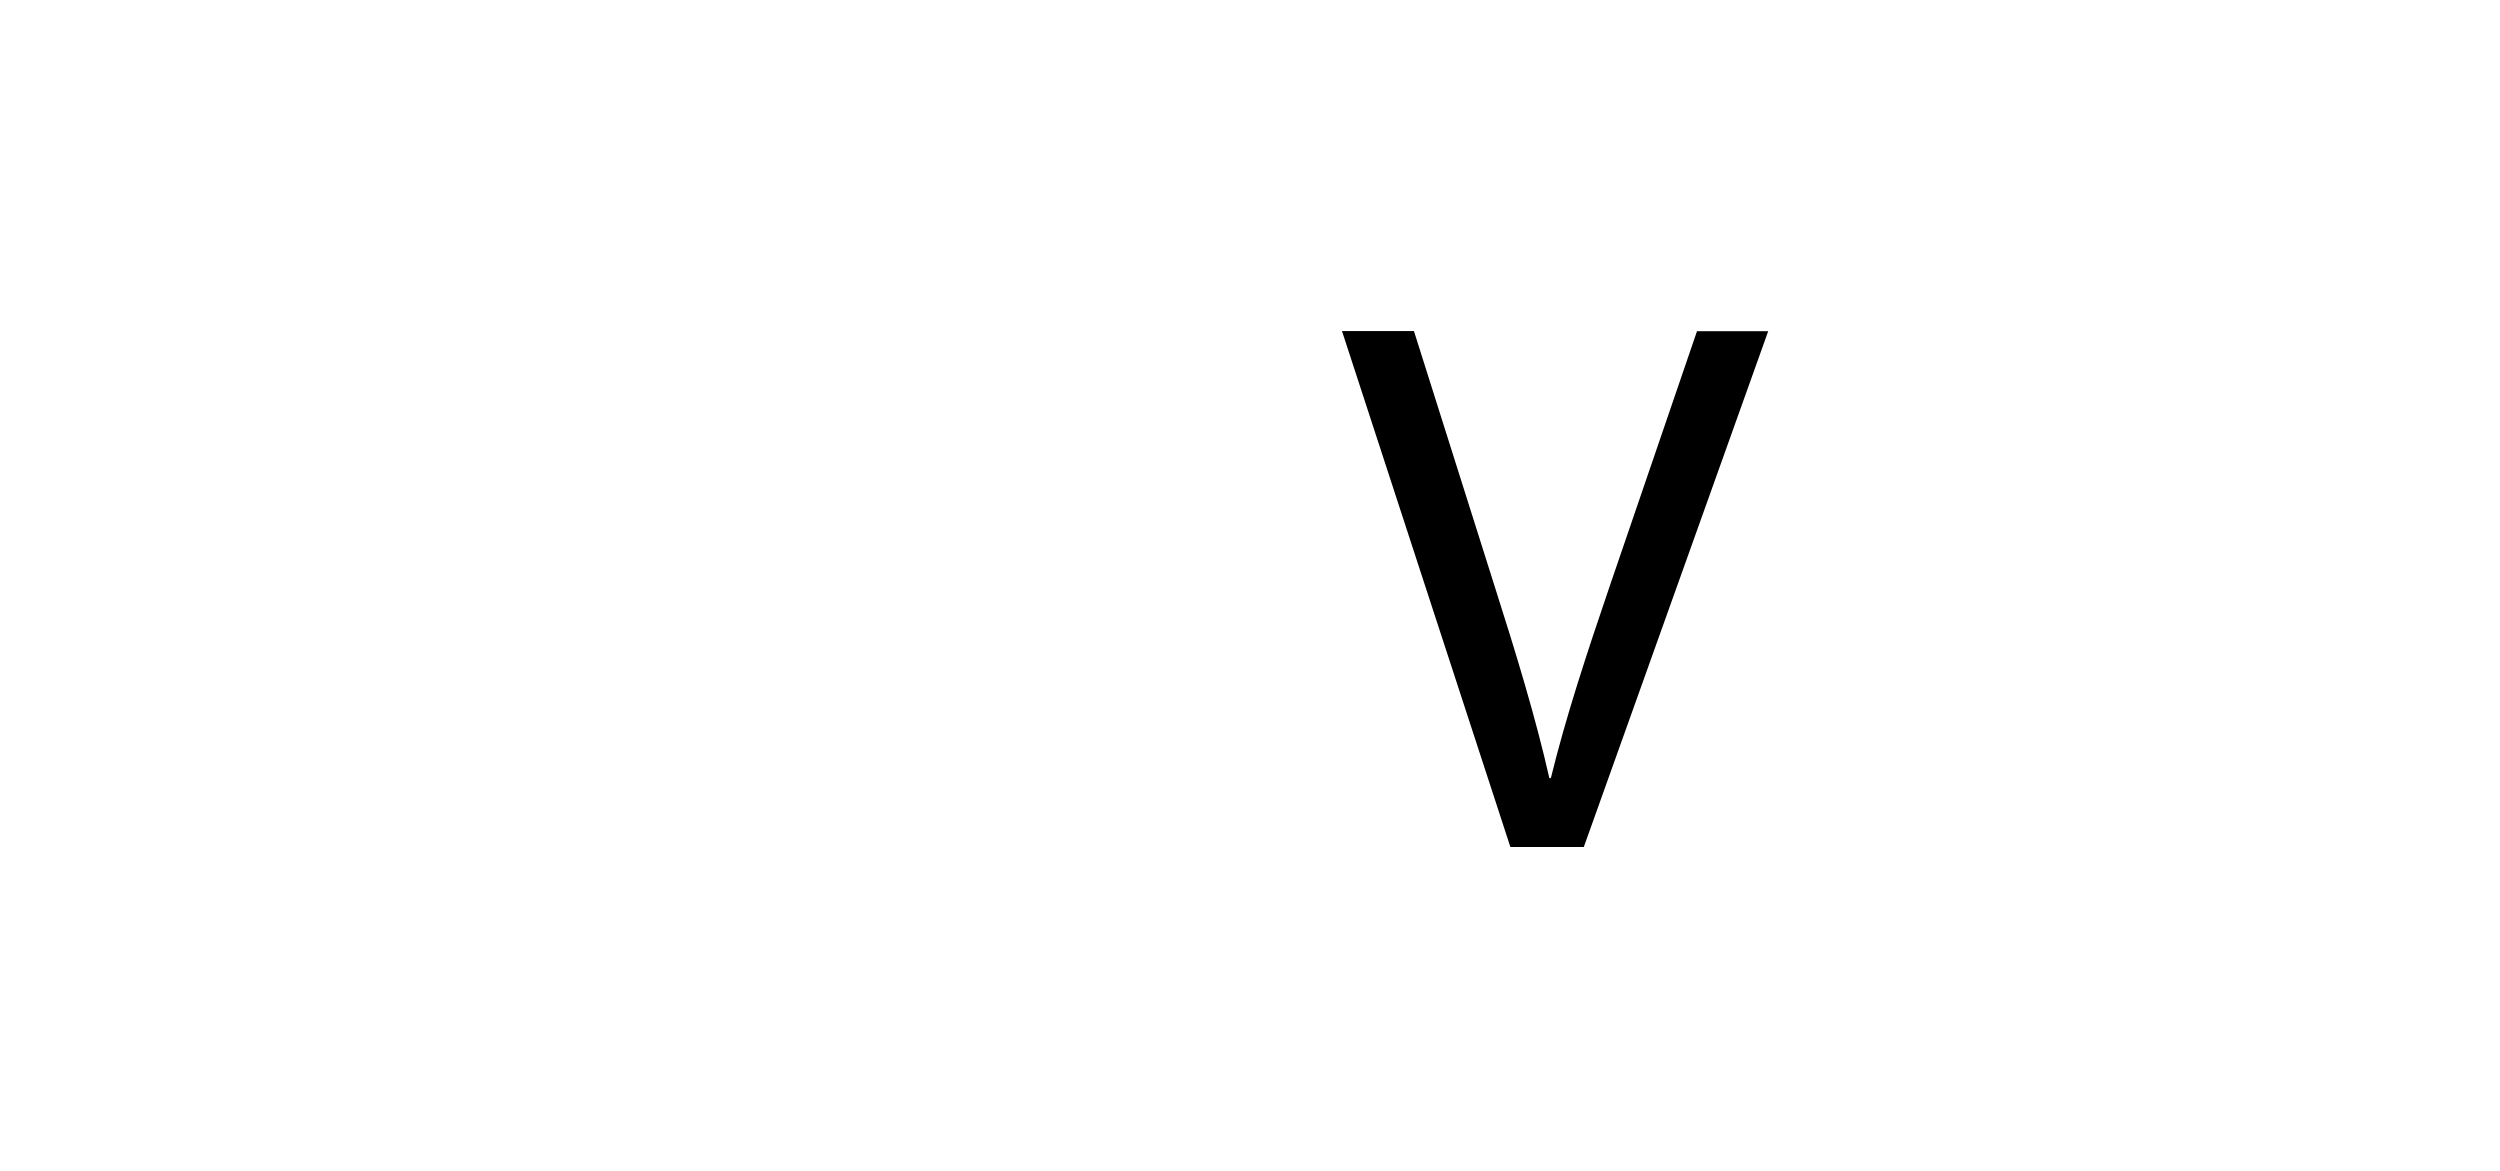 <svg id="Layer_1" data-name="Layer 1" xmlns="http://www.w3.org/2000/svg" viewBox="0 0 235.21 110.15"><path xmlns="http://www.w3.org/2000/svg" class="cls-1" d="M142.1,79.68l-15.84-48.53h6.77l7.56,23.91c2.09,6.55,3.89,12.46,5.18,18.15h.14c1.37-5.62,3.38-11.74,5.54-18.07l8.21-23.98h6.7l-17.35,48.53h-6.91Z"/></svg>